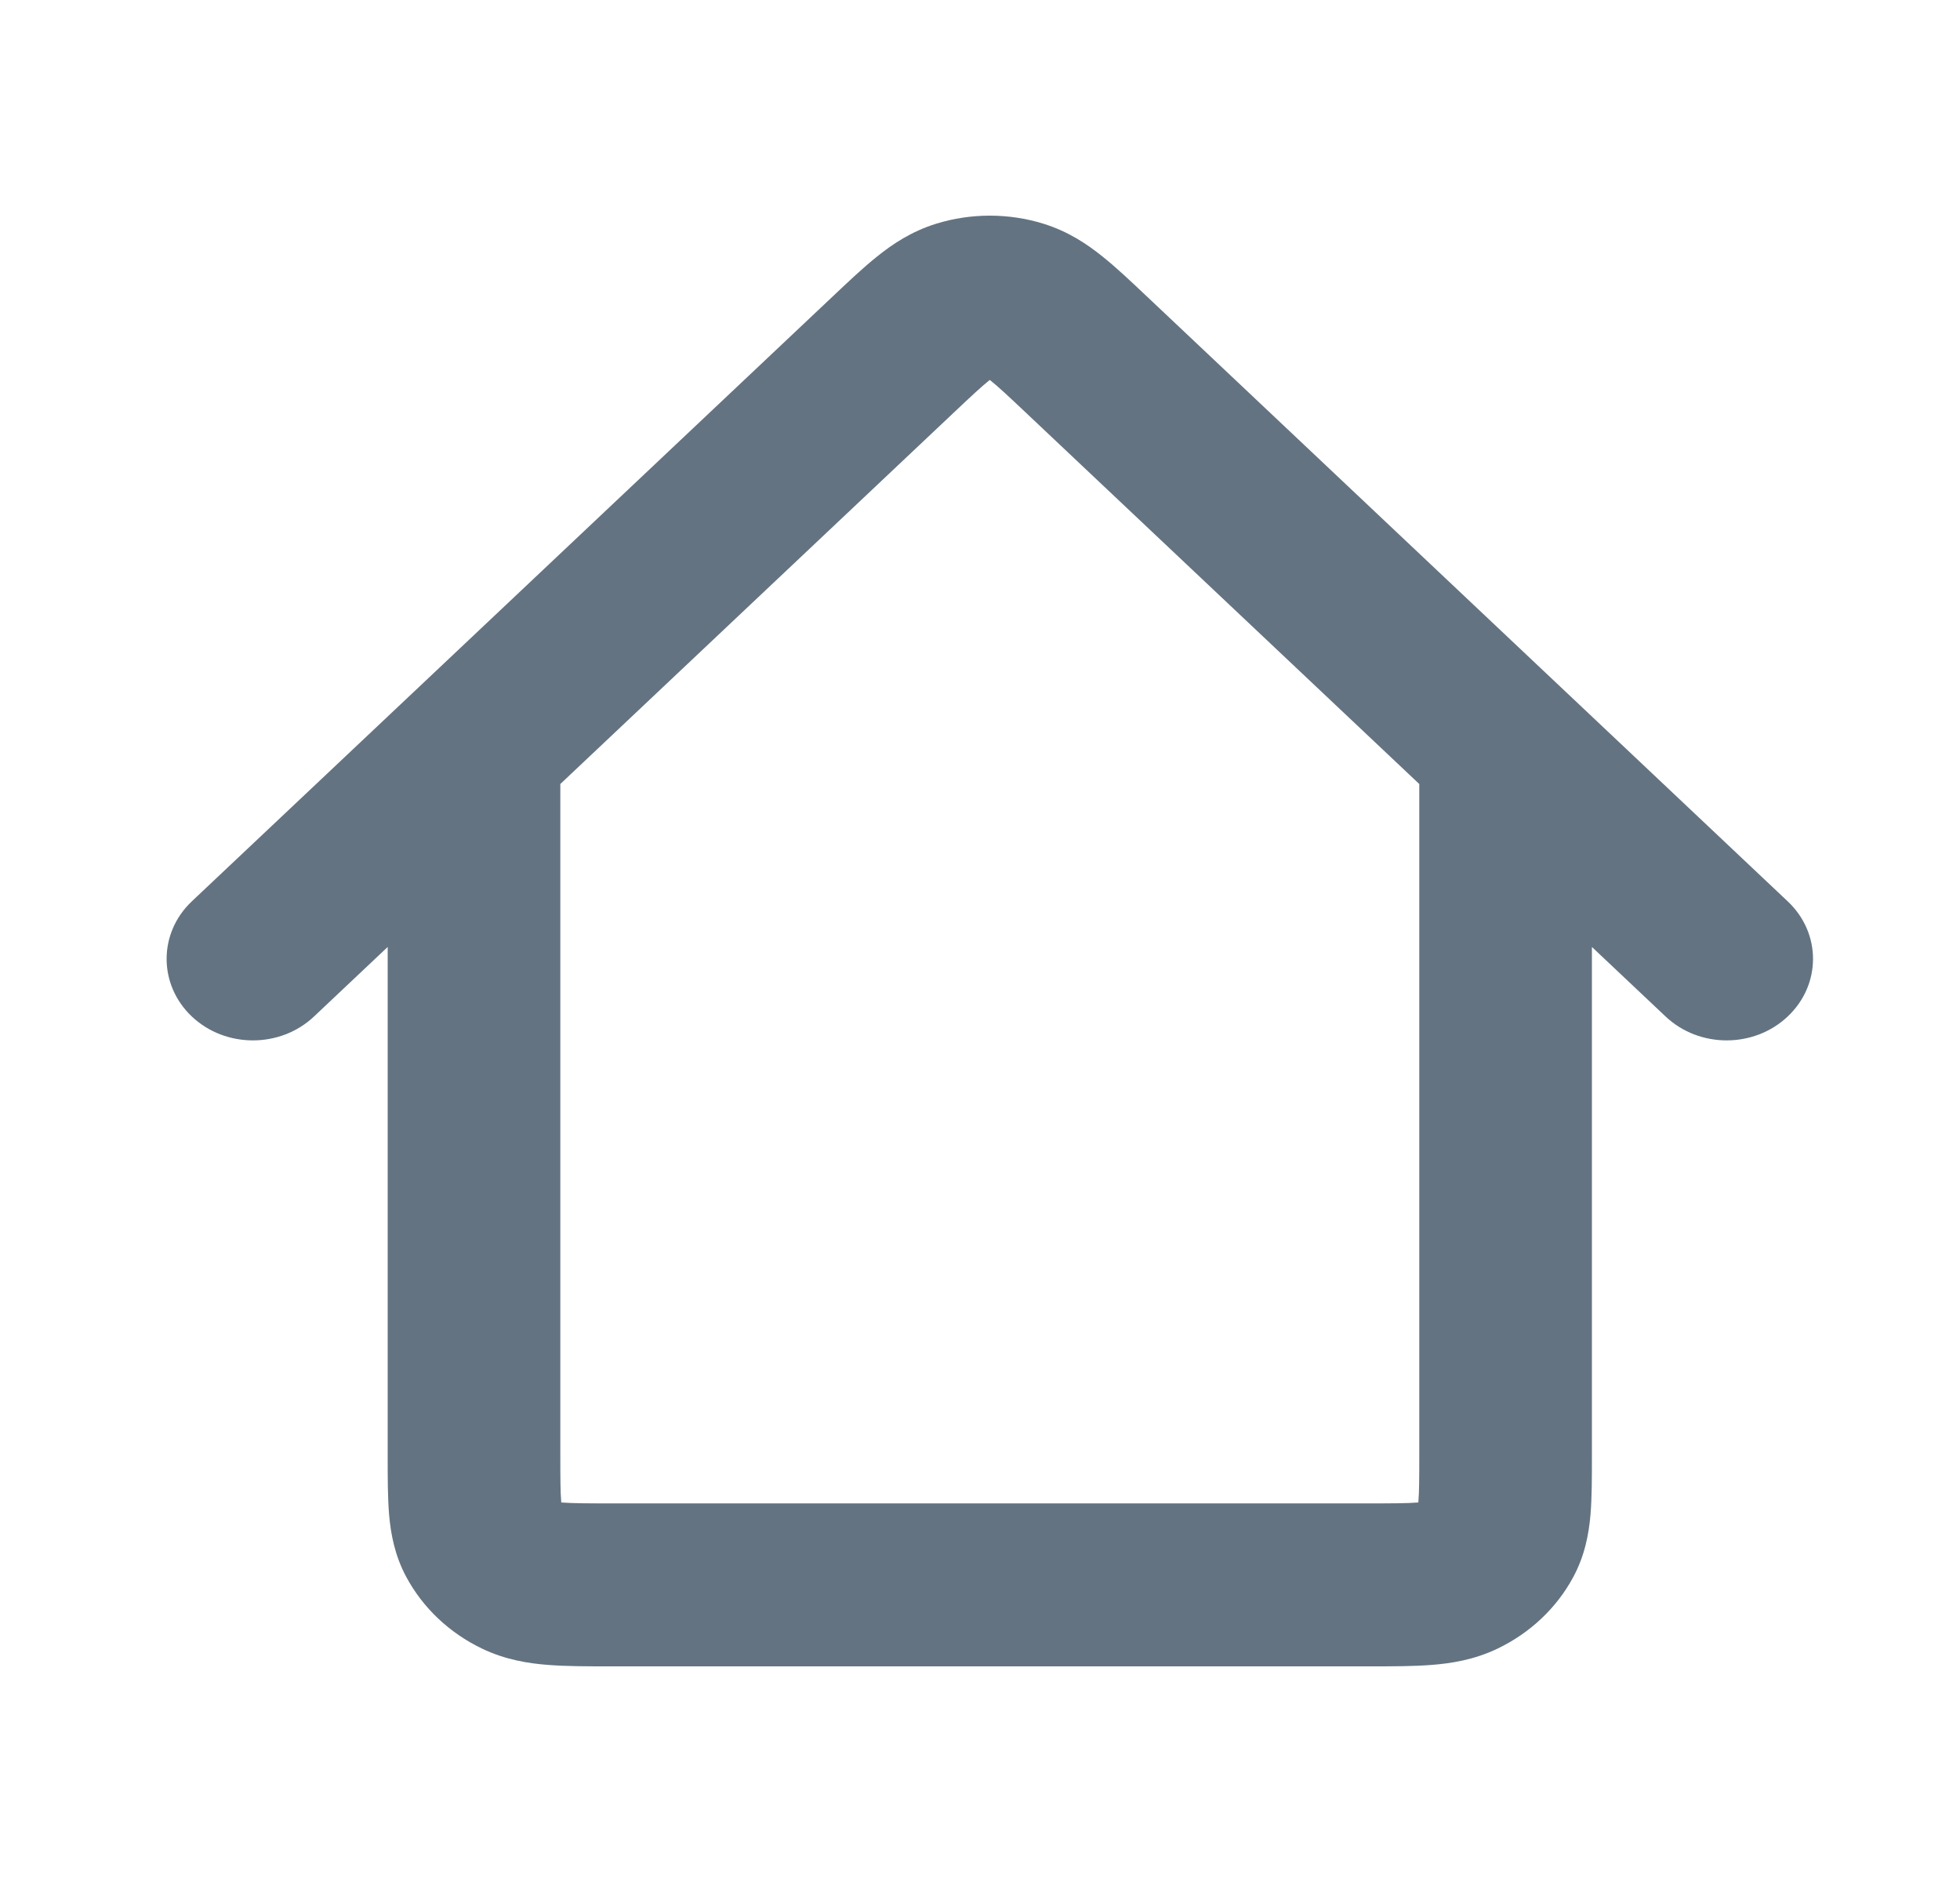 <svg width="25" height="24" viewBox="0 0 25 24" fill="none" xmlns="http://www.w3.org/2000/svg">
<path fill-rule="evenodd" clip-rule="evenodd" d="M13.306 2.852C12.863 2.716 12.387 2.716 11.944 2.852C11.626 2.95 11.381 3.115 11.189 3.27C11.013 3.41 10.822 3.591 10.626 3.776L5.276 8.825C5.27 8.83 5.264 8.835 5.259 8.841L2.447 11.494C2.018 11.899 2.018 12.557 2.447 12.963C2.877 13.369 3.575 13.369 4.005 12.963L4.945 12.076L4.945 18.582C4.945 18.844 4.945 19.099 4.963 19.316C4.984 19.553 5.032 19.833 5.185 20.115C5.396 20.506 5.733 20.824 6.147 21.023C6.446 21.167 6.743 21.213 6.995 21.232C7.224 21.25 7.494 21.25 7.772 21.25H17.478C17.756 21.25 18.026 21.25 18.255 21.232C18.507 21.213 18.804 21.167 19.103 21.023C19.517 20.824 19.854 20.506 20.065 20.115C20.218 19.833 20.266 19.553 20.287 19.316C20.305 19.099 20.305 18.844 20.305 18.582L20.305 12.076L21.245 12.963C21.675 13.369 22.372 13.369 22.802 12.963C23.233 12.557 23.233 11.899 22.802 11.494L19.99 8.84C19.985 8.835 19.98 8.83 19.975 8.826L14.624 3.776C14.428 3.591 14.237 3.41 14.061 3.27C13.869 3.115 13.624 2.95 13.306 2.852ZM18.103 9.998L13.092 5.269C12.861 5.051 12.734 4.932 12.636 4.854L12.625 4.845L12.614 4.854C12.516 4.932 12.389 5.051 12.158 5.269L7.147 9.998V18.549C7.147 18.857 7.148 19.025 7.158 19.146L7.159 19.16L7.174 19.161C7.302 19.171 7.481 19.172 7.807 19.172H17.443C17.769 19.172 17.948 19.171 18.076 19.161L18.091 19.16L18.092 19.146C18.102 19.025 18.103 18.857 18.103 18.549V9.998Z" fill="#637381"/>
</svg>
